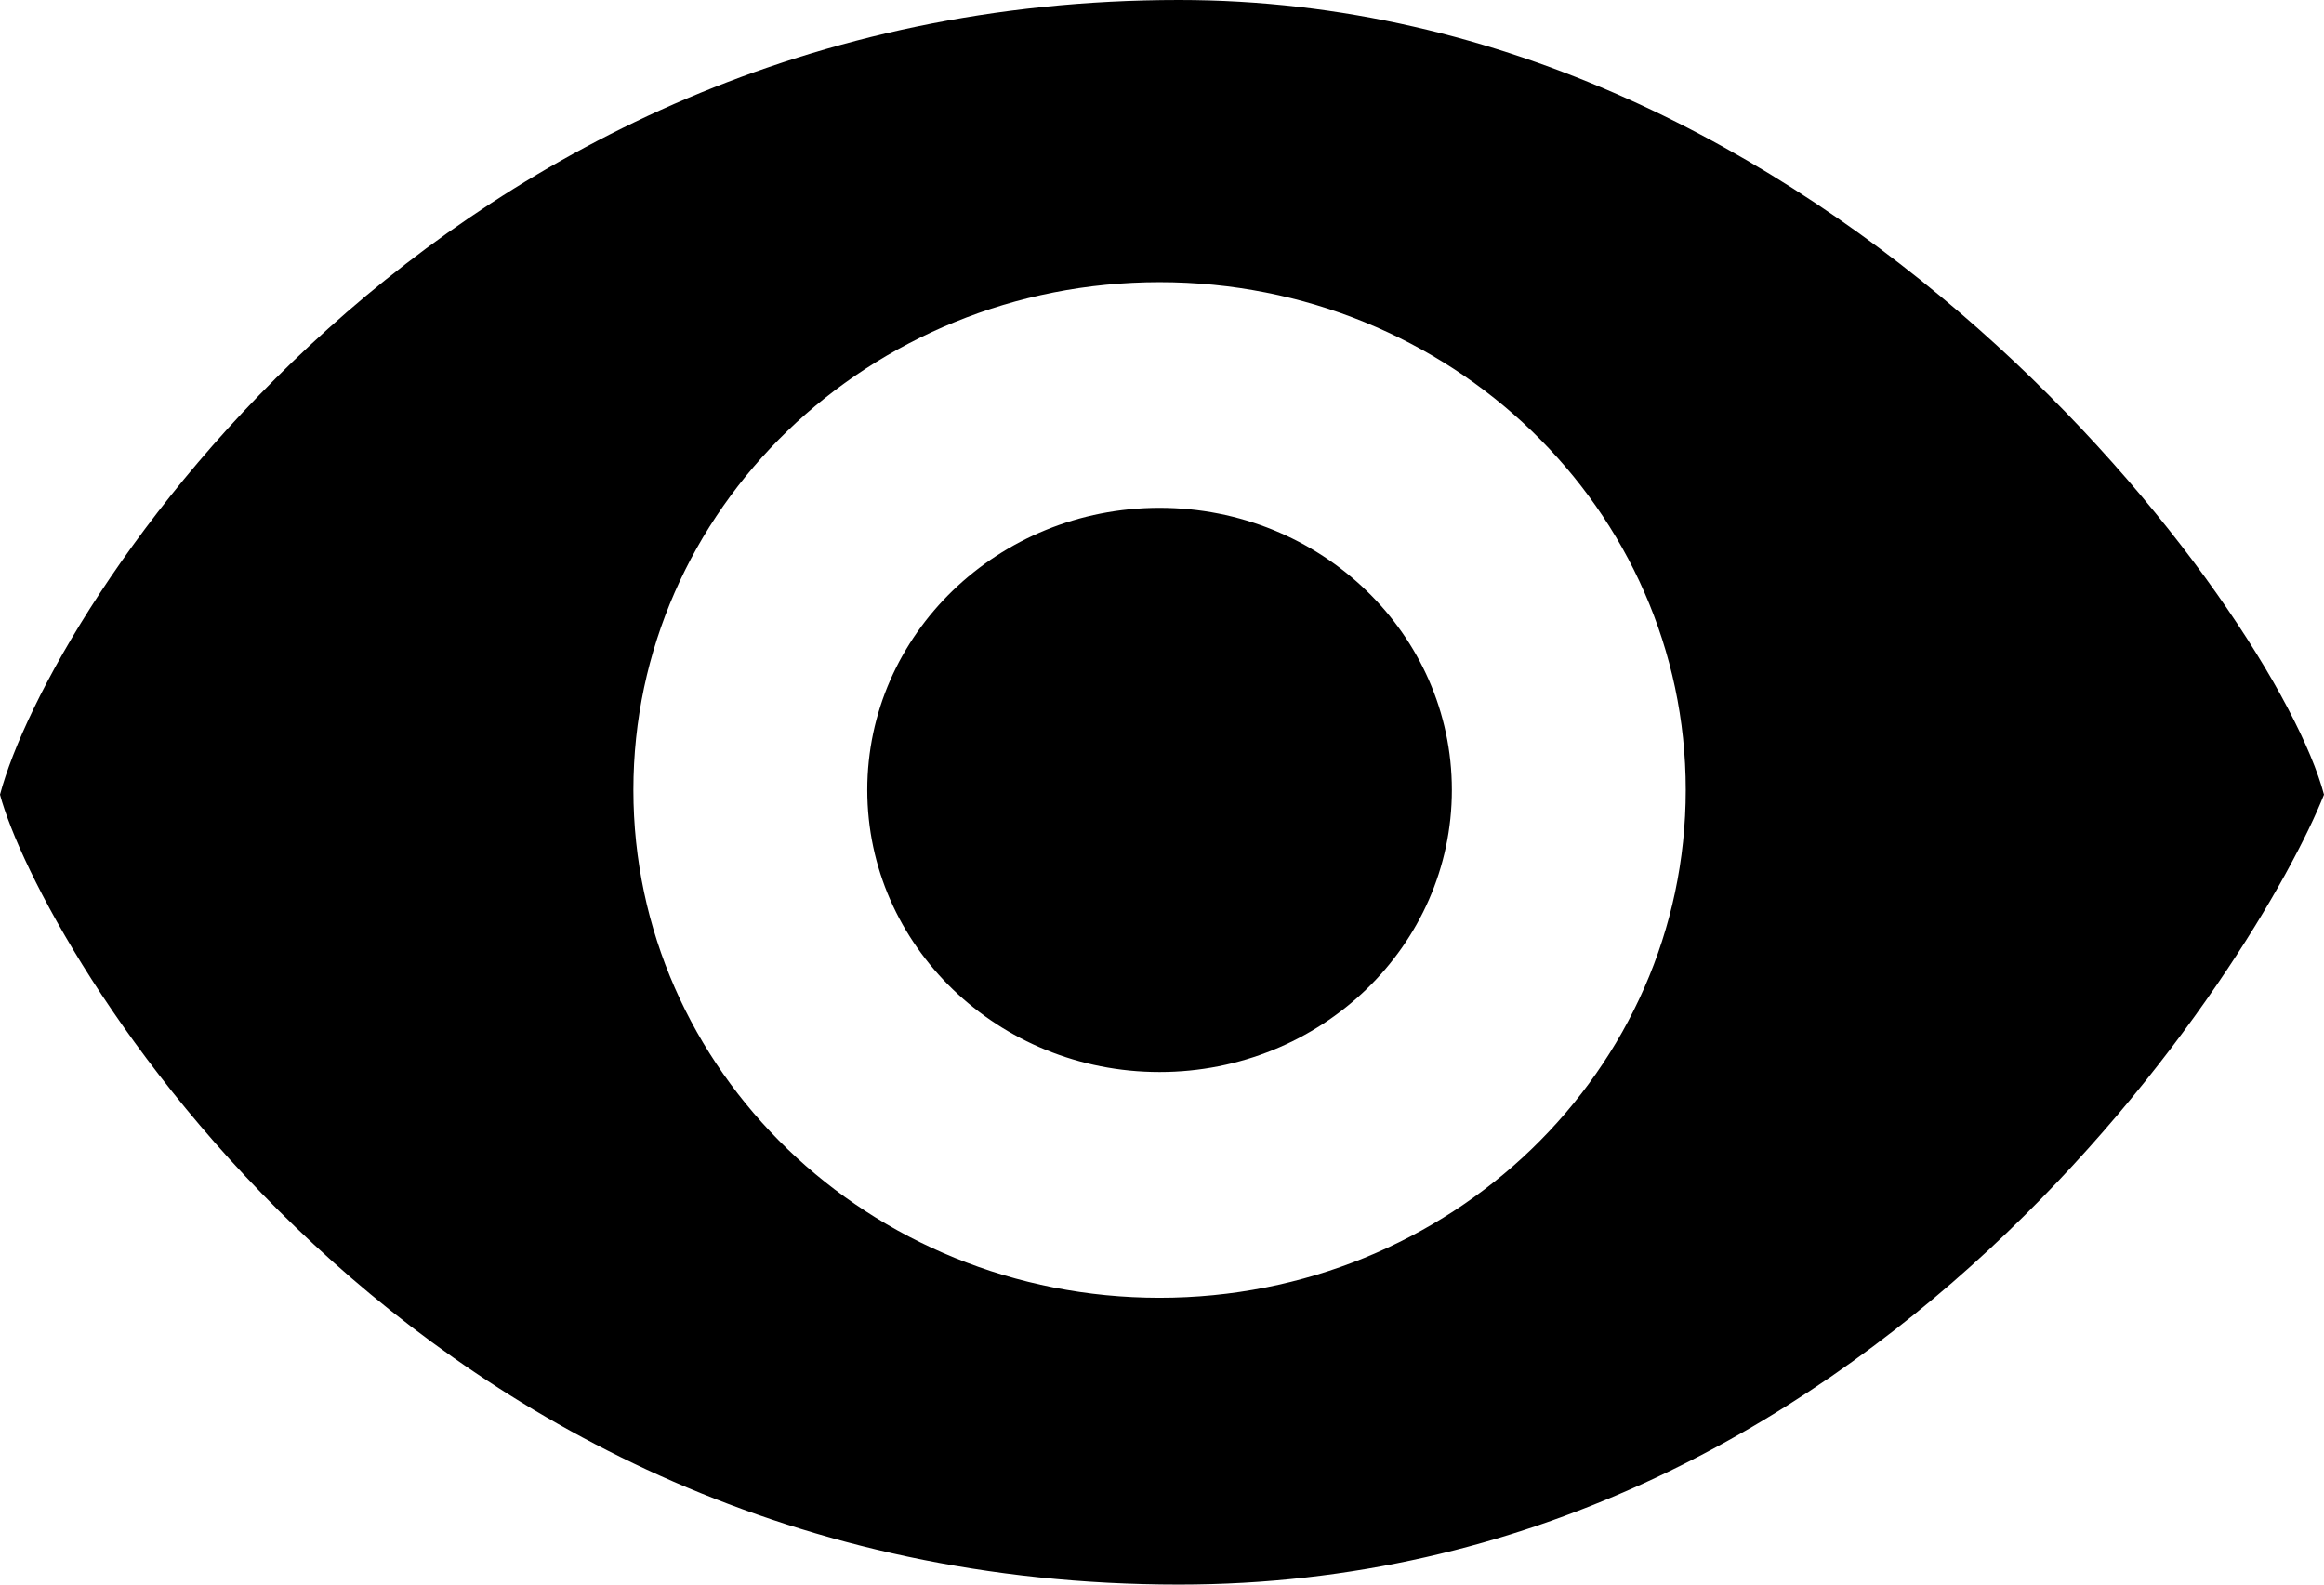 <svg width="22" height="15" viewBox="0 0 22 15" fill="none" xmlns="http://www.w3.org/2000/svg">
<path fill-rule="evenodd" clip-rule="evenodd" d="M11.161 15C17.757 15 21.4 9.036 22 7.522C21.539 5.786 17.342 0 11.161 0C4.105 0 0.461 5.786 0 7.522C0.369 8.902 3.828 15 11.161 15ZM15.958 7.478C15.958 10.133 13.728 12.285 10.977 12.285C8.226 12.285 5.996 10.133 5.996 7.478C5.996 4.823 8.226 2.671 10.977 2.671C13.728 2.671 15.958 4.823 15.958 7.478ZM13.744 7.478C13.744 8.953 12.505 10.148 10.977 10.148C9.449 10.148 8.21 8.953 8.21 7.478C8.21 6.003 9.449 4.807 10.977 4.807C12.505 4.807 13.744 6.003 13.744 7.478Z" fill="black"/>
</svg>
